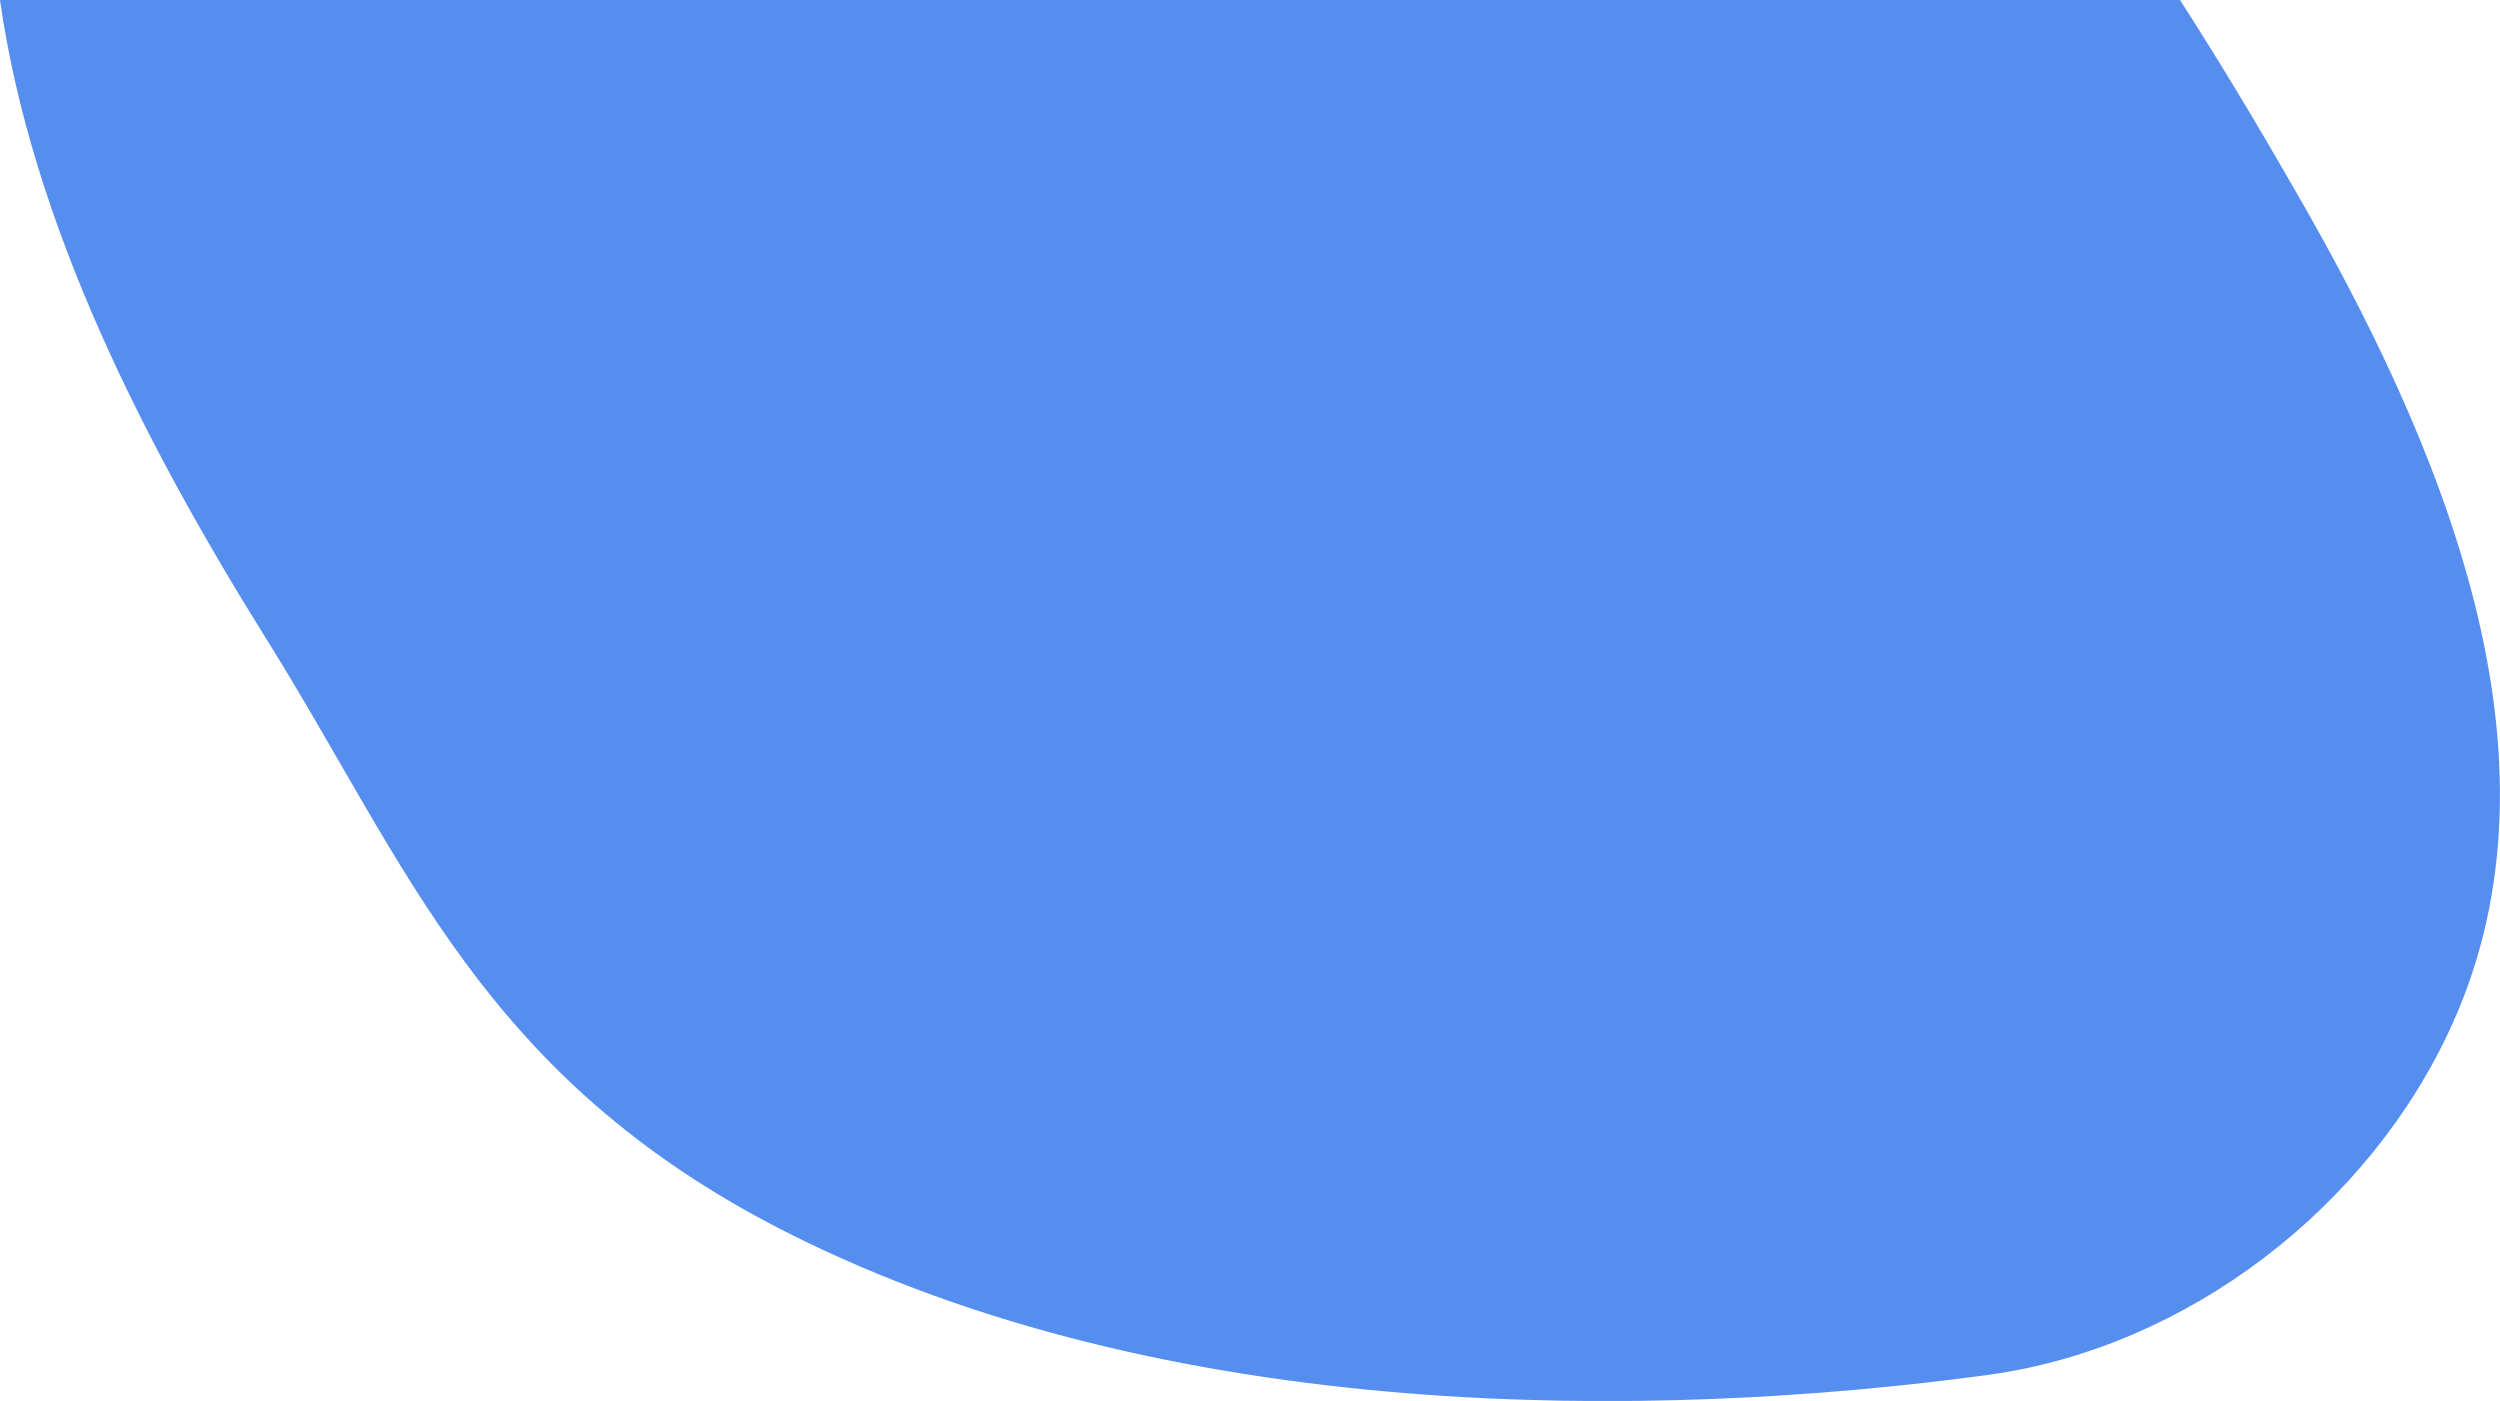<?xml version="1.0" encoding="utf-8"?>
<!-- Generator: Adobe Illustrator 22.1.0, SVG Export Plug-In . SVG Version: 6.00 Build 0)  -->
<svg version="1.1" id="Layer_1" xmlns="http://www.w3.org/2000/svg" xmlns:xlink="http://www.w3.org/1999/xlink" x="0px" y="0px"
	 viewBox="0 0 400.8 224.6" style="enable-background:new 0 0 400.8 224.6;" xml:space="preserve">
<style type="text/css">
	.st0{fill:#568EEF;}
</style>
<g>
	<path class="st0" d="M126,197.5c-48.7-24.7-60.7-58.9-83.2-94.9C23.2,71.2,5.1,35.9,0,0h349.5c6.3,9.8,12.3,19.8,18.1,29.9
		c23.8,41.1,45.1,91.2,25.5,134.4c-13.2,29.2-42.4,51.7-74.2,56.1C265.3,227.7,187.4,228.6,126,197.5z"/>
</g>
</svg>
